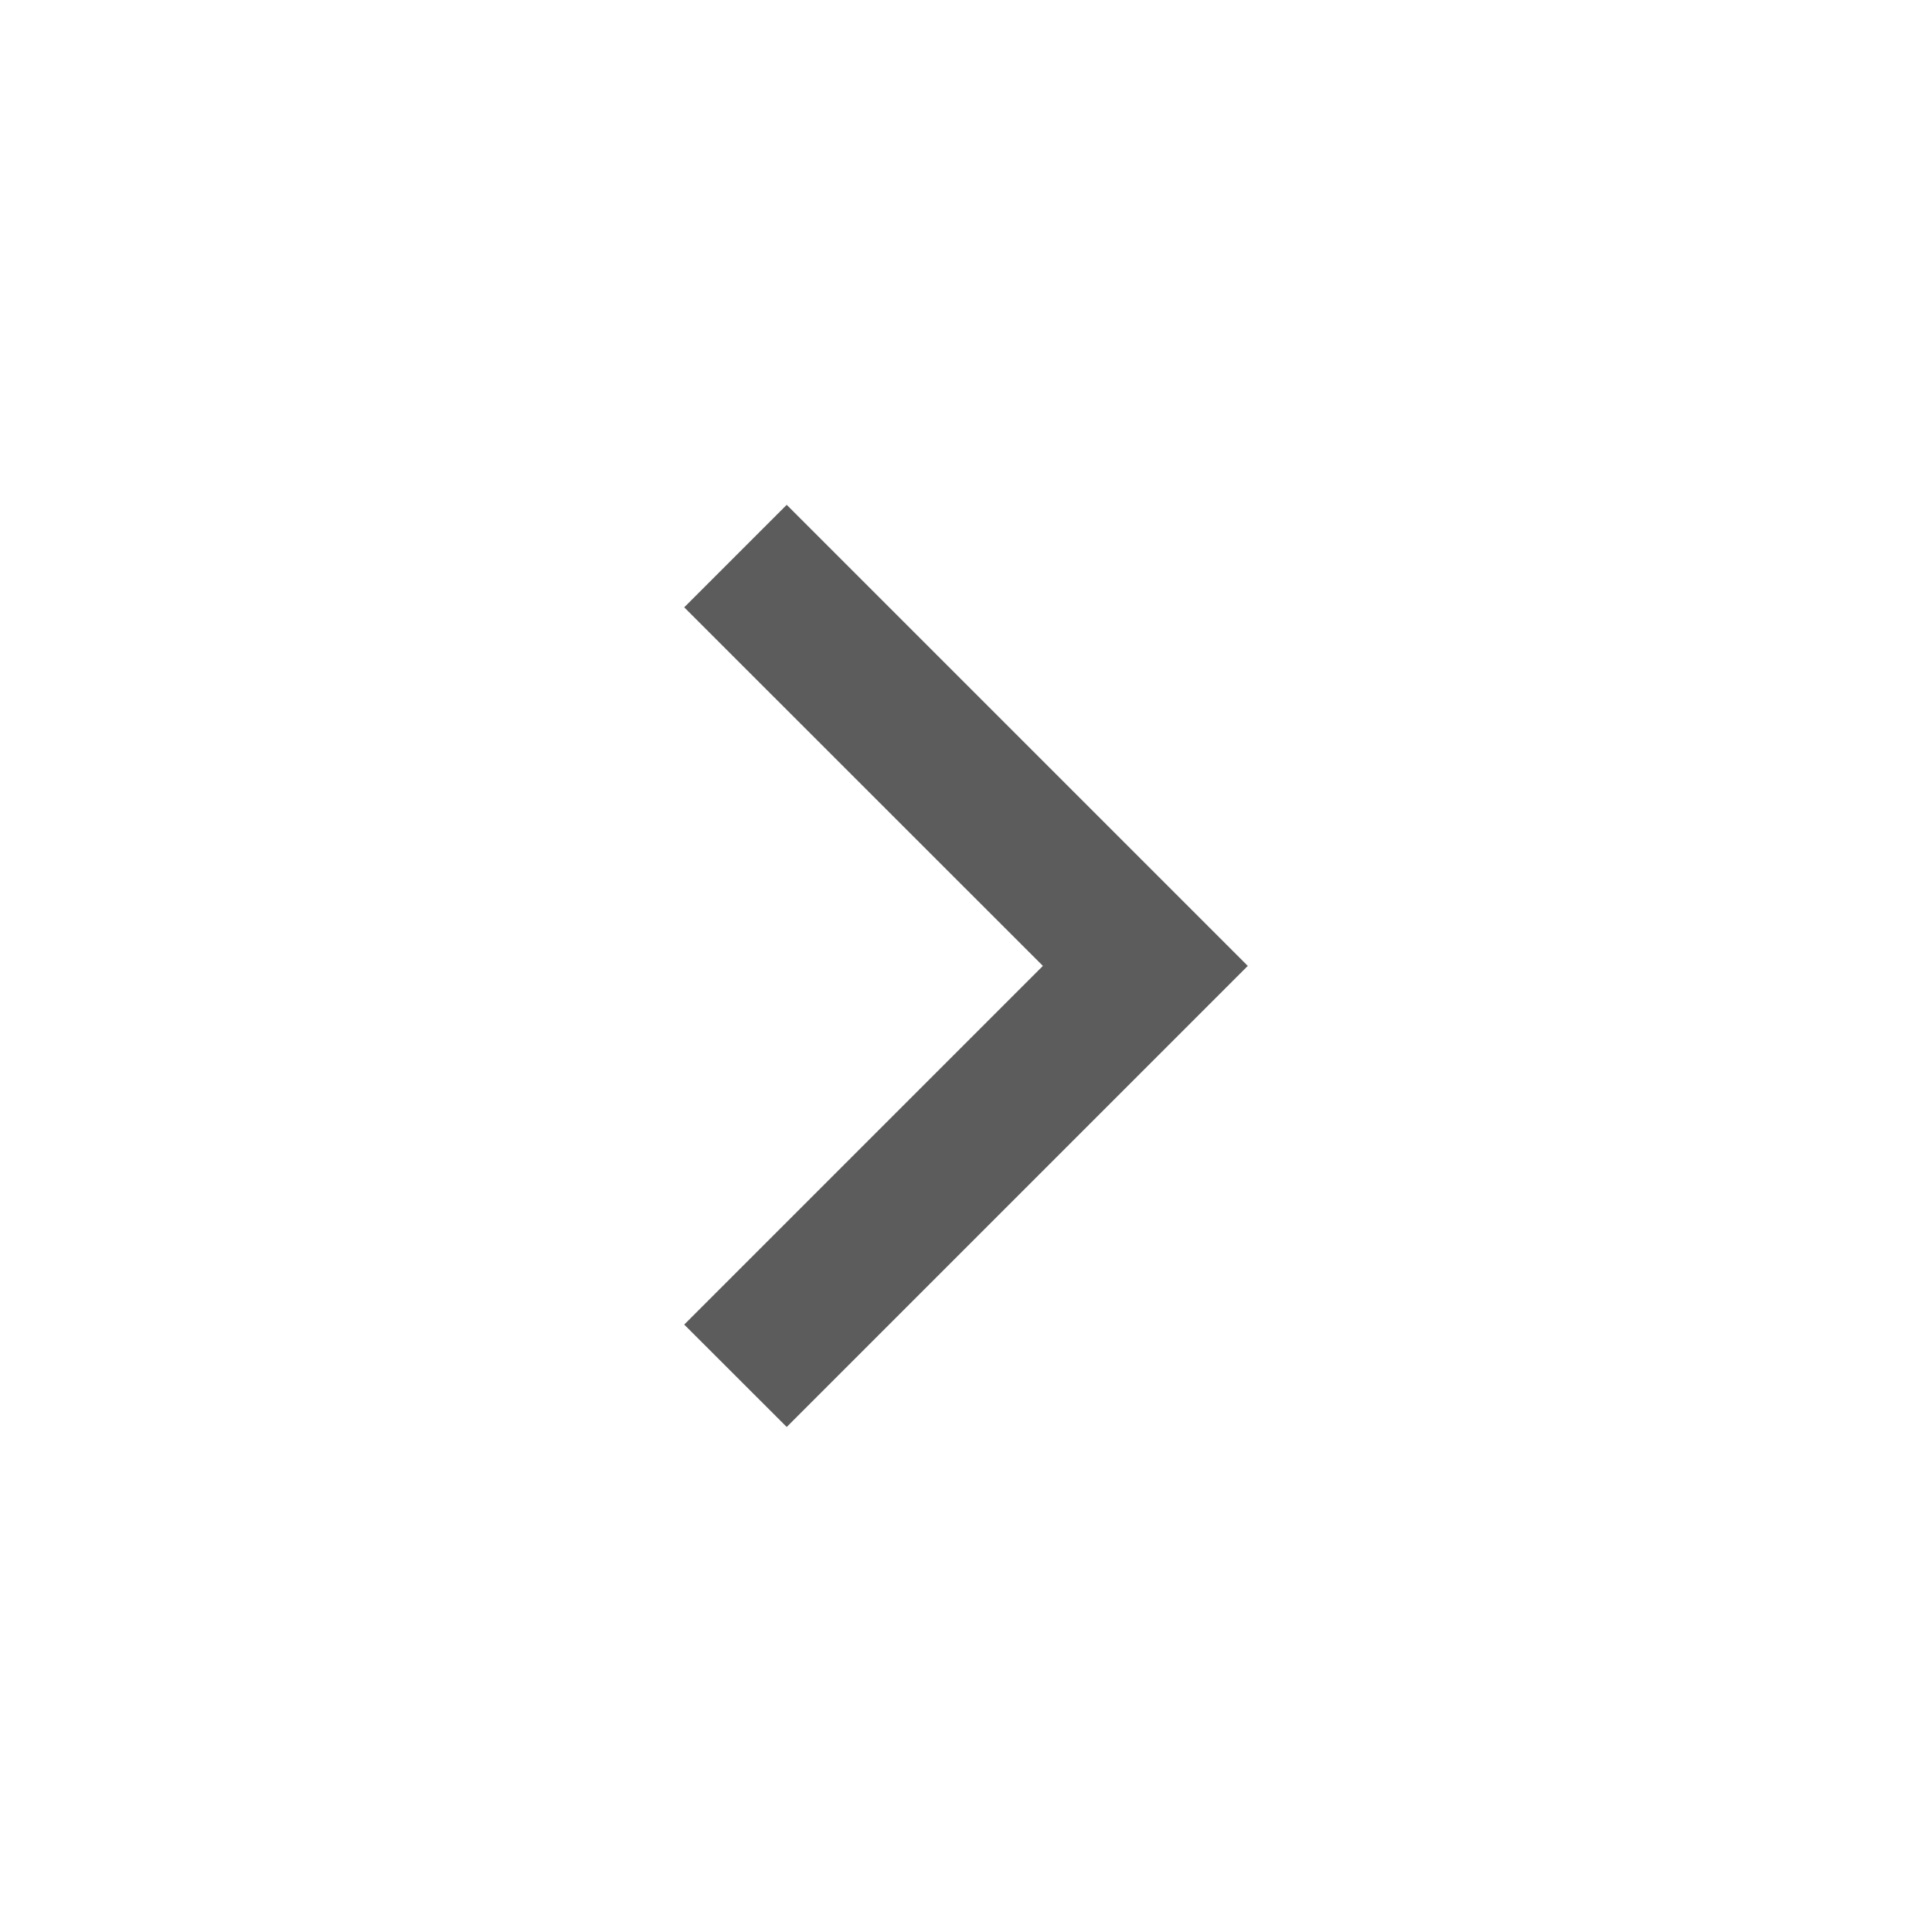 <svg width="20" height="20" viewBox="0 0 20 20" fill="none" xmlns="http://www.w3.org/2000/svg">
<path d="M10.796 9.999L7.083 6.287L8.144 5.226L12.917 9.999L8.144 14.772L7.083 13.712L10.796 9.999Z" fill="#5C5C5C"/>
</svg>
